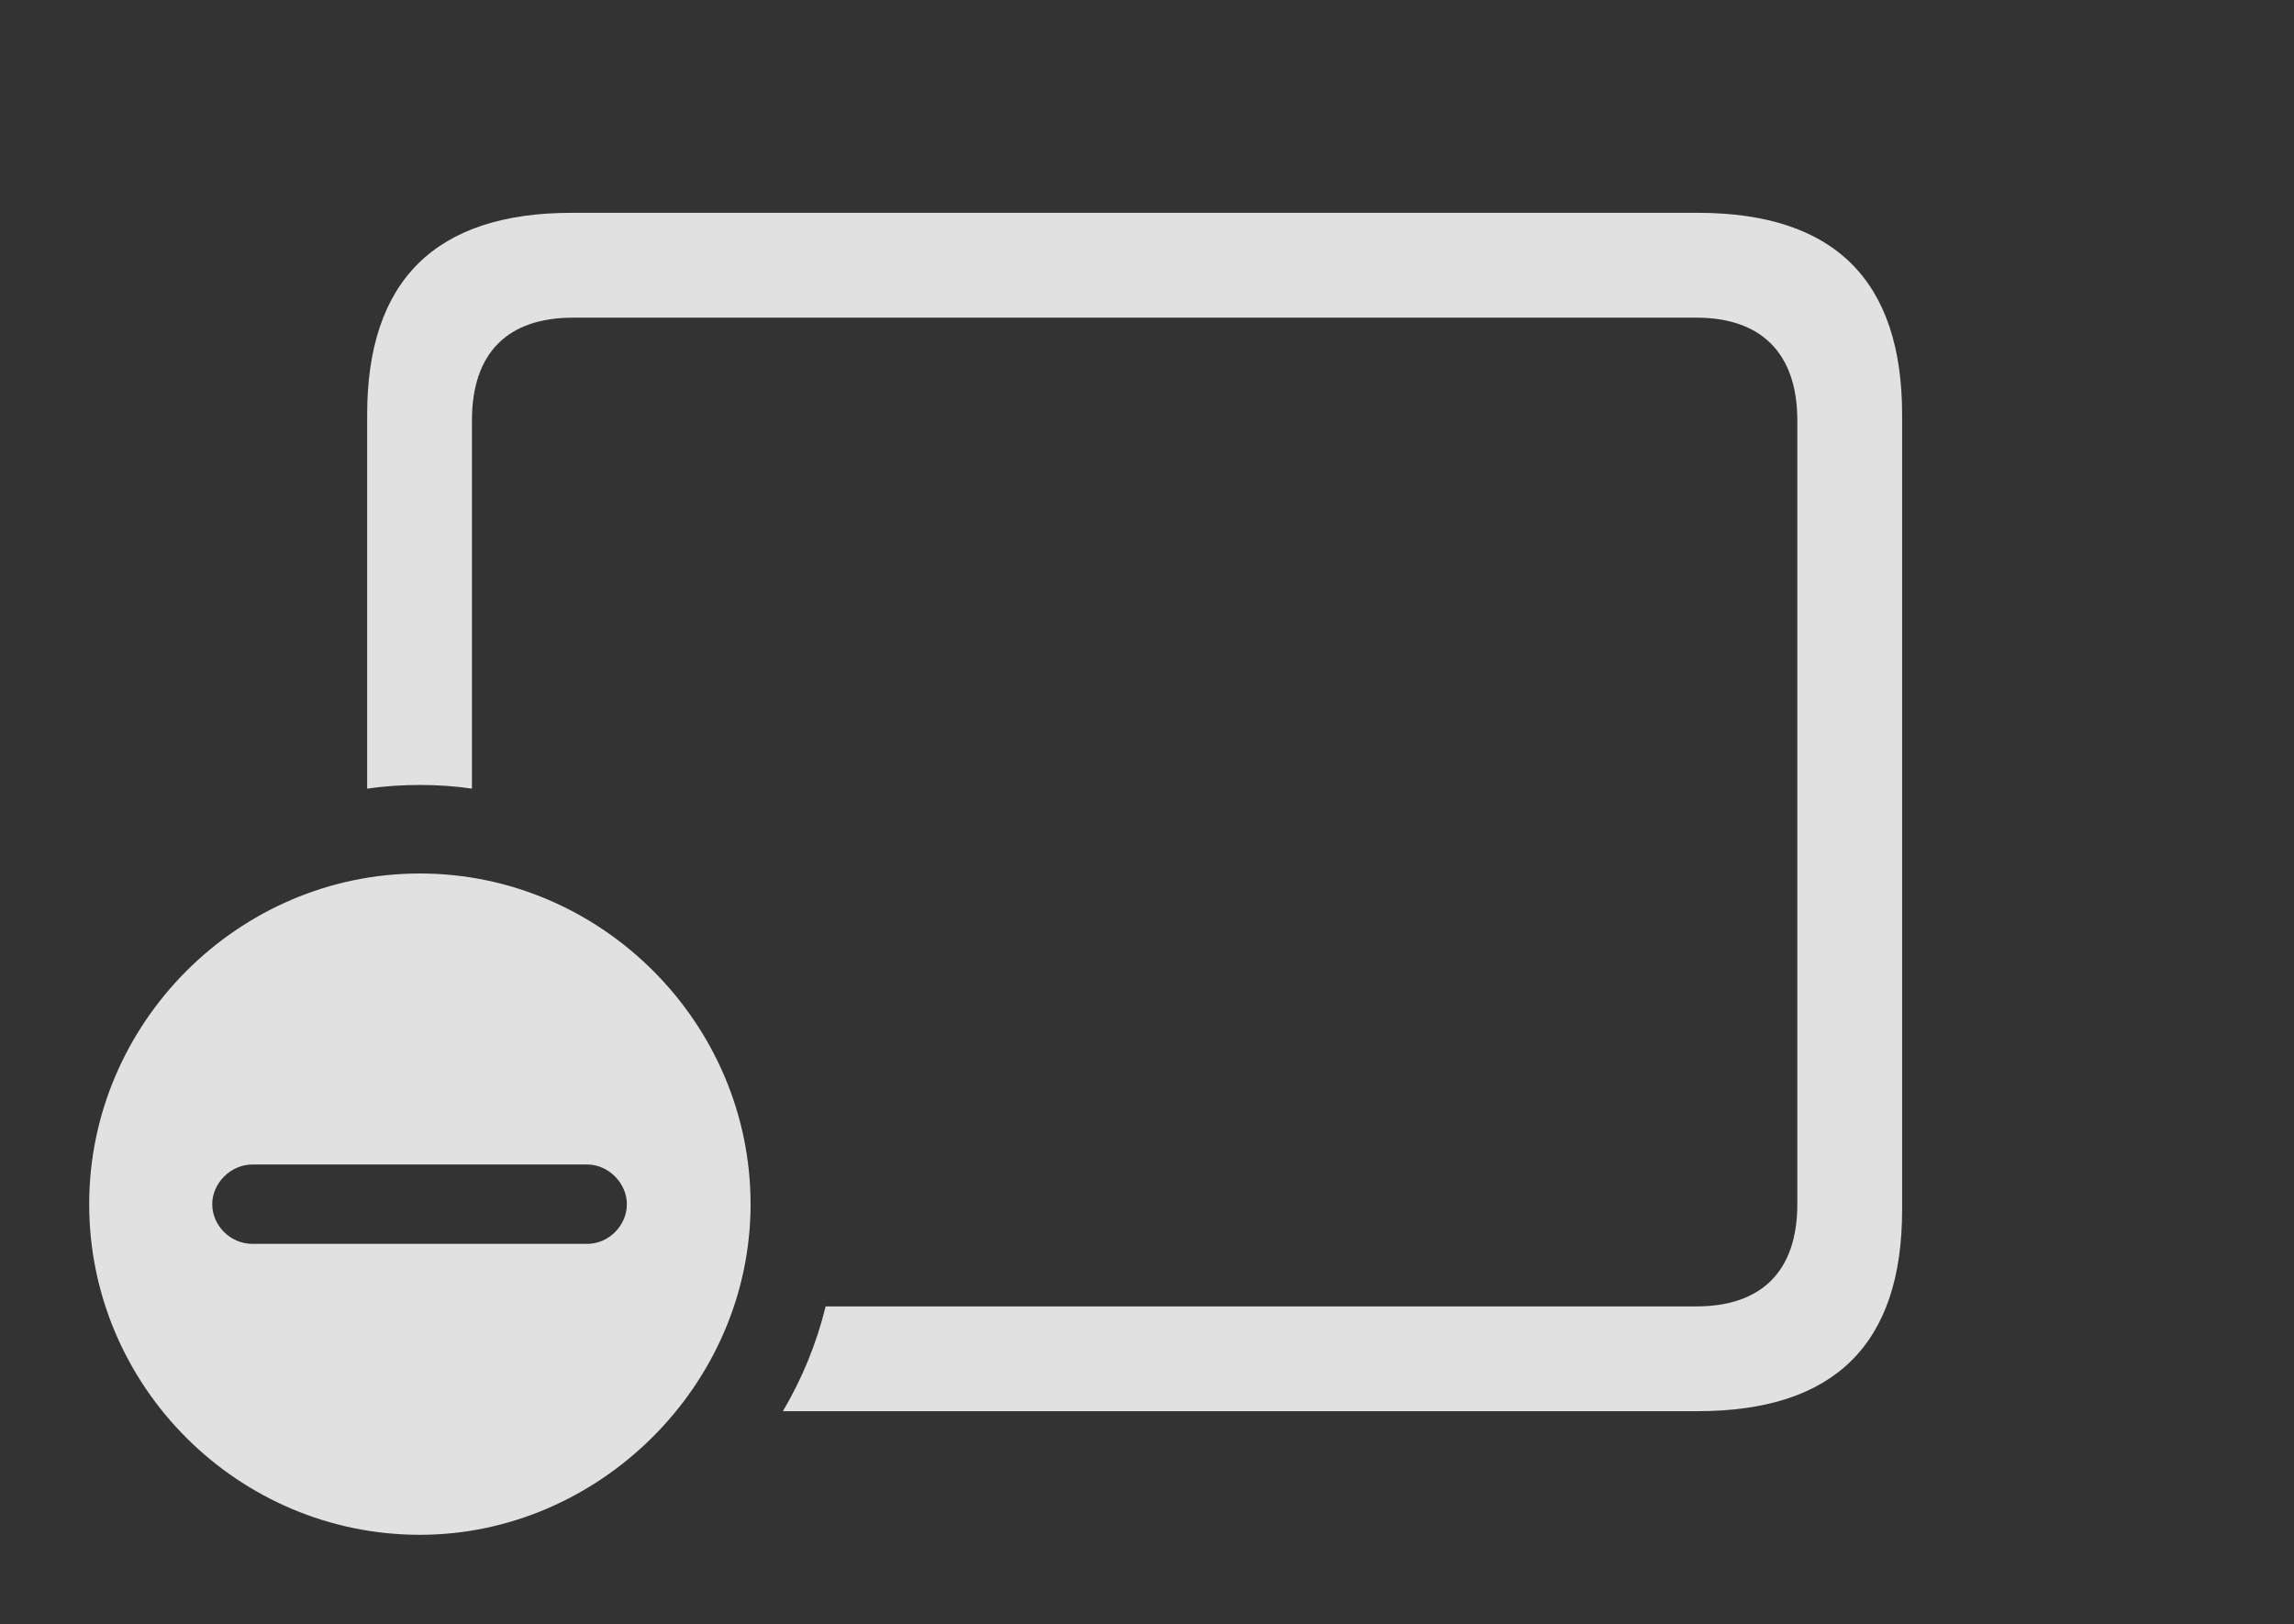 <?xml version="1.0" encoding="UTF-8"?>
<!--Generator: Apple Native CoreSVG 341-->
<!DOCTYPE svg
PUBLIC "-//W3C//DTD SVG 1.1//EN"
       "http://www.w3.org/Graphics/SVG/1.1/DTD/svg11.dtd">
<svg version="1.1" xmlns="http://www.w3.org/2000/svg" xmlns:xlink="http://www.w3.org/1999/xlink" viewBox="0 0 34.414 24.365">
 <rect x="0" y="0" width="34.414" height="24.365" fill="#333333" stroke="none"/>
 <g>
  <rect height="24.365" opacity="0" width="34.414" x="0" y="0"/>
  <path d="M28.535 6.221L28.535 18.154C28.535 20.166 27.52 21.172 25.469 21.172L11.745 21.172C12.032 20.686 12.25 20.158 12.386 19.6L25.449 19.6C26.416 19.6 26.963 19.082 26.963 18.066L26.963 6.309C26.963 5.293 26.416 4.766 25.449 4.766L8.594 4.766C7.617 4.766 7.08 5.293 7.08 6.309L7.08 11.832C6.825 11.794 6.564 11.777 6.299 11.777C6.031 11.777 5.766 11.794 5.508 11.833L5.508 6.221C5.508 4.209 6.533 3.193 8.574 3.193L25.469 3.193C27.52 3.193 28.535 4.209 28.535 6.221Z" fill="white" fill-opacity="0.85"/>
  <path d="M11.26 18.066C11.26 20.781 8.984 23.027 6.299 23.027C3.574 23.027 1.338 20.801 1.338 18.066C1.338 15.352 3.574 13.105 6.299 13.105C9.023 13.105 11.26 15.352 11.26 18.066ZM3.789 17.471C3.457 17.471 3.184 17.754 3.184 18.066C3.184 18.389 3.457 18.662 3.789 18.662L8.809 18.662C9.131 18.662 9.404 18.389 9.404 18.066C9.404 17.754 9.131 17.471 8.809 17.471Z" fill="white" fill-opacity="0.85"/>
 </g>
</svg>
